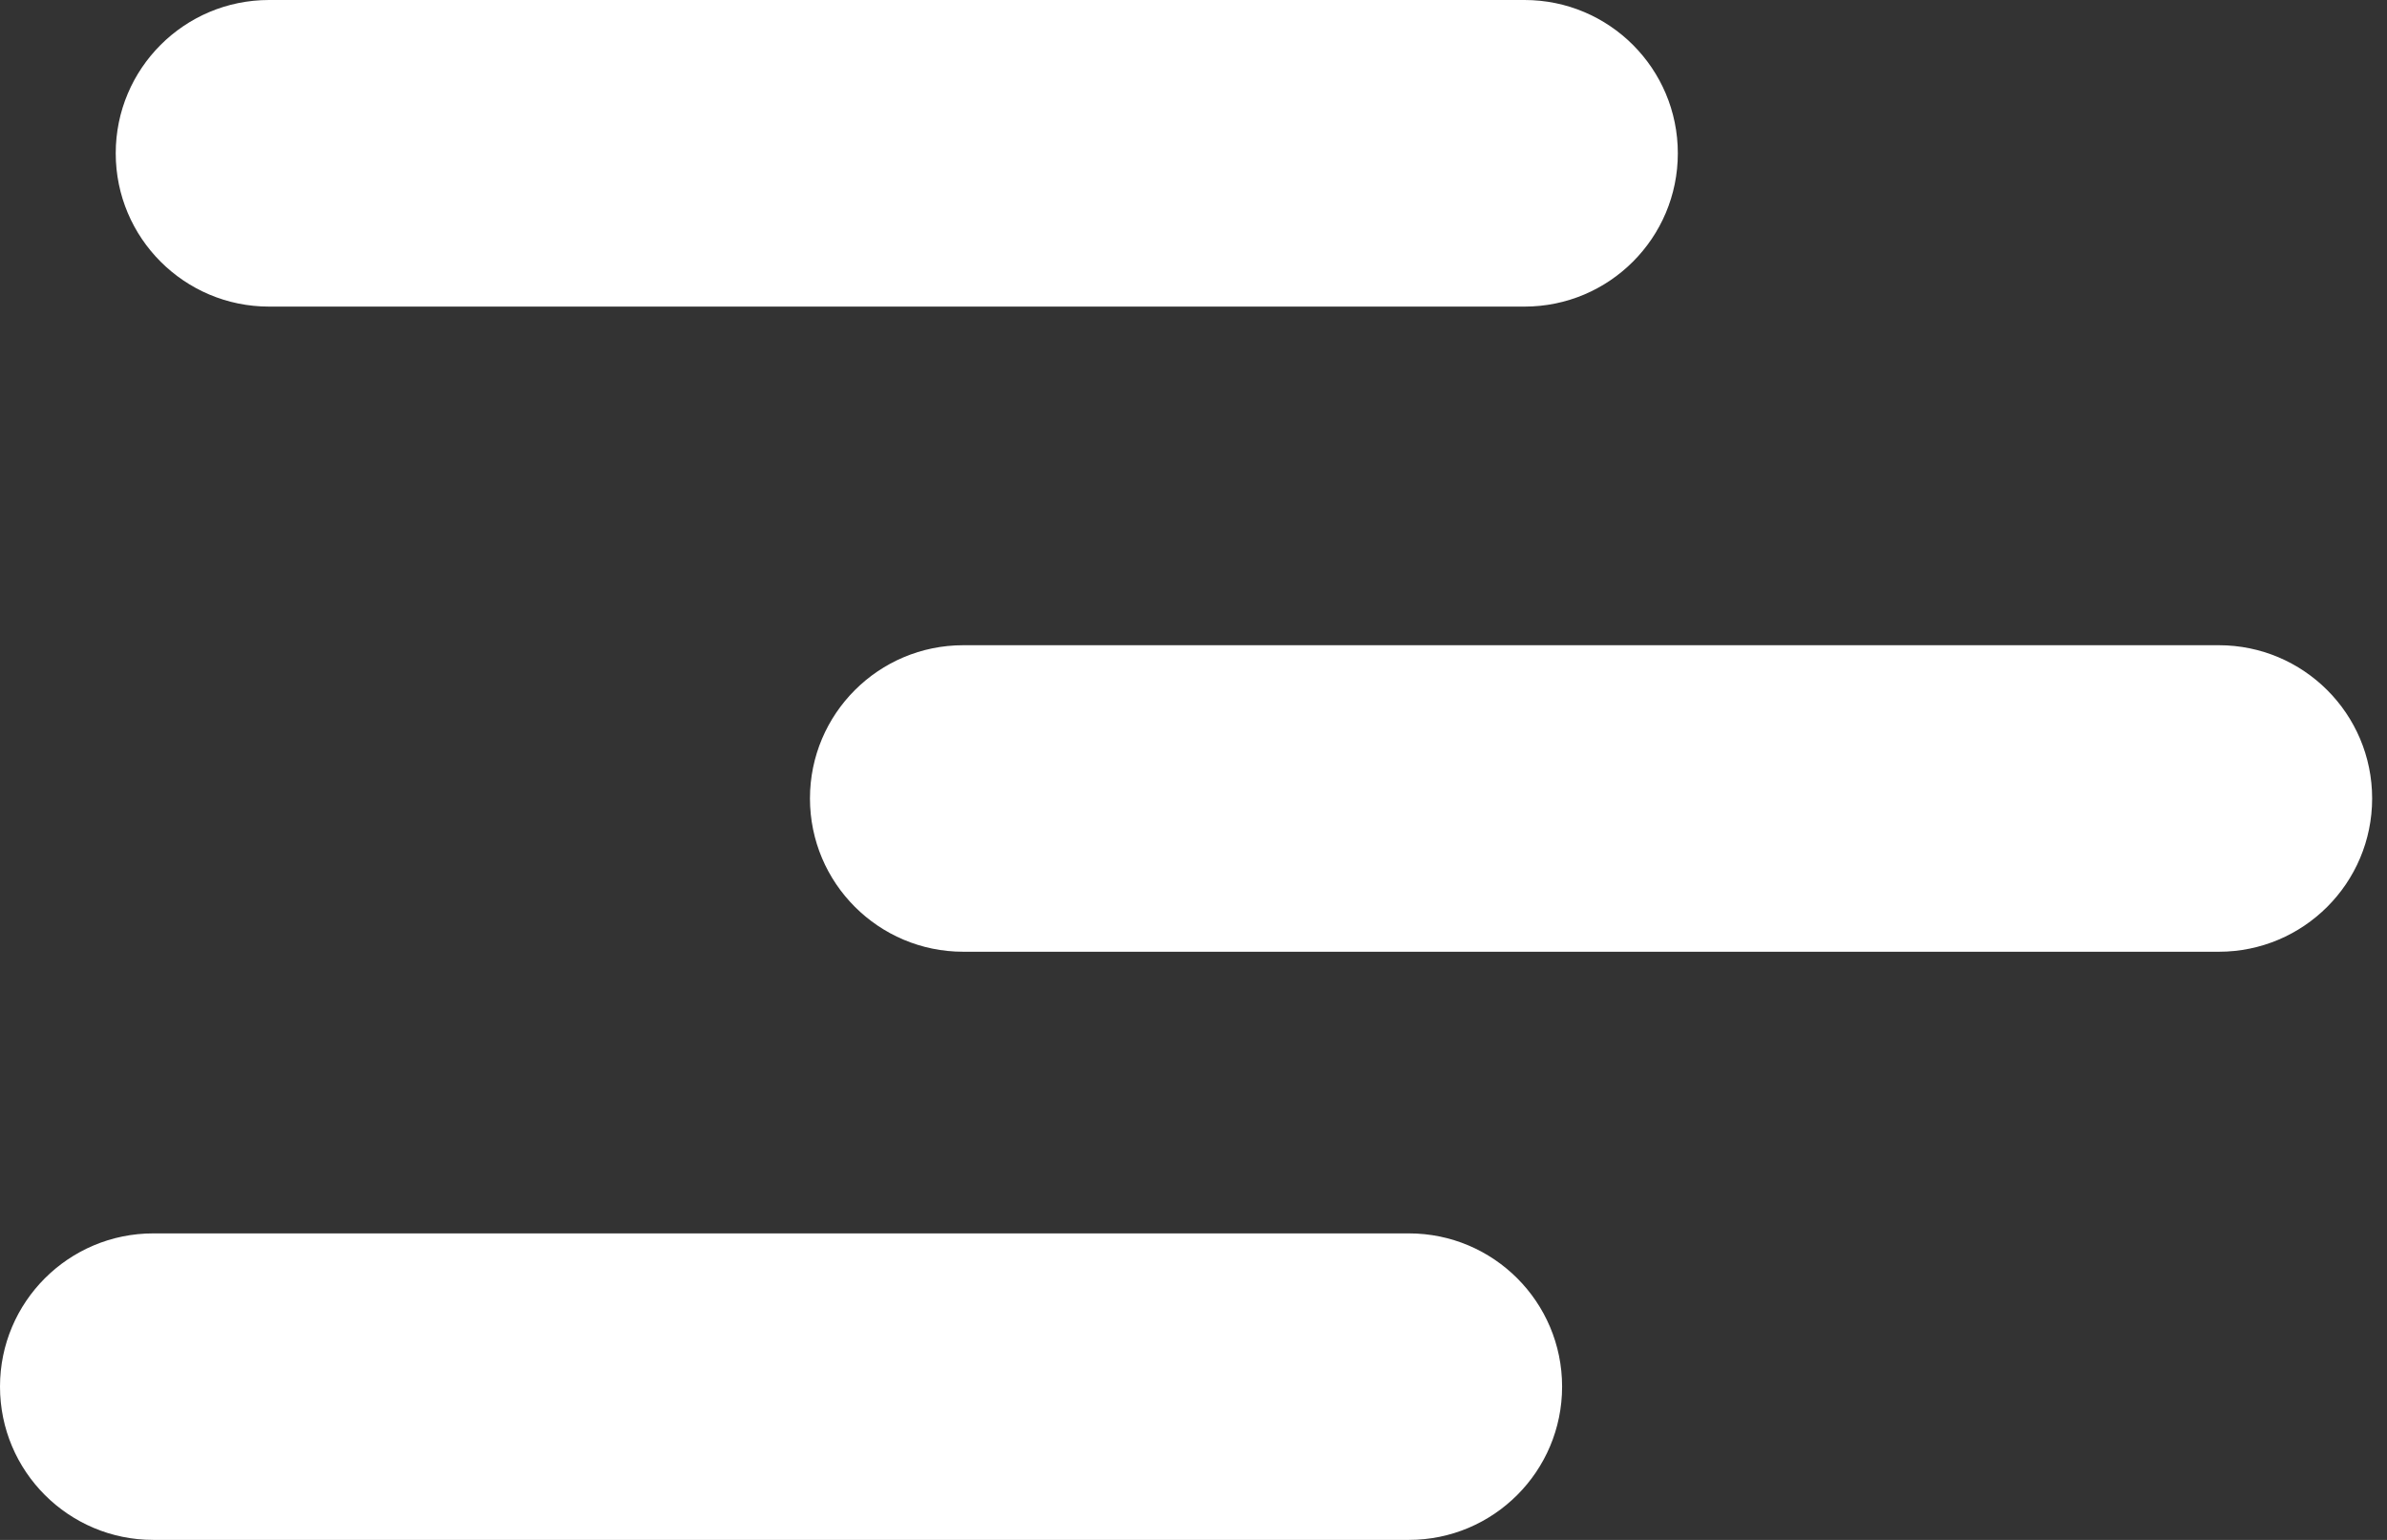 <svg  xmlns="http://www.w3.org/2000/svg" xmlns:xlink="http://www.w3.org/1999/xlink" width="31px" height="20px"><rect width="100%" height="100%" fill="#333333" stroke="none"/><path fill-rule="evenodd"  fill="rgb(255, 255, 255)" d="M12.510,8.380 L28.816,8.380 C29.915,8.380 30.807,9.271 30.807,10.370 C30.807,11.470 29.915,12.361 28.816,12.361 L12.510,12.361 C11.411,12.361 10.519,11.470 10.519,10.370 C10.519,9.271 11.411,8.380 12.510,8.380 Z"/><path fill-rule="evenodd"  fill="rgb(255, 255, 255)" d="M3.494,0.000 L19.799,0.000 C20.899,0.000 21.790,0.891 21.790,1.991 C21.790,3.090 20.899,3.982 19.799,3.982 L3.494,3.982 C2.394,3.982 1.503,3.090 1.503,1.991 C1.503,0.891 2.394,0.000 3.494,0.000 Z"/><path fill-rule="evenodd"  fill="rgb(255, 255, 255)" d="M1.991,16.019 L18.297,16.019 C19.396,16.019 20.287,16.910 20.287,18.009 C20.287,19.109 19.396,20.000 18.297,20.000 L1.991,20.000 C0.891,20.000 -0.000,19.109 -0.000,18.009 C-0.000,16.910 0.891,16.019 1.991,16.019 Z"/></svg>